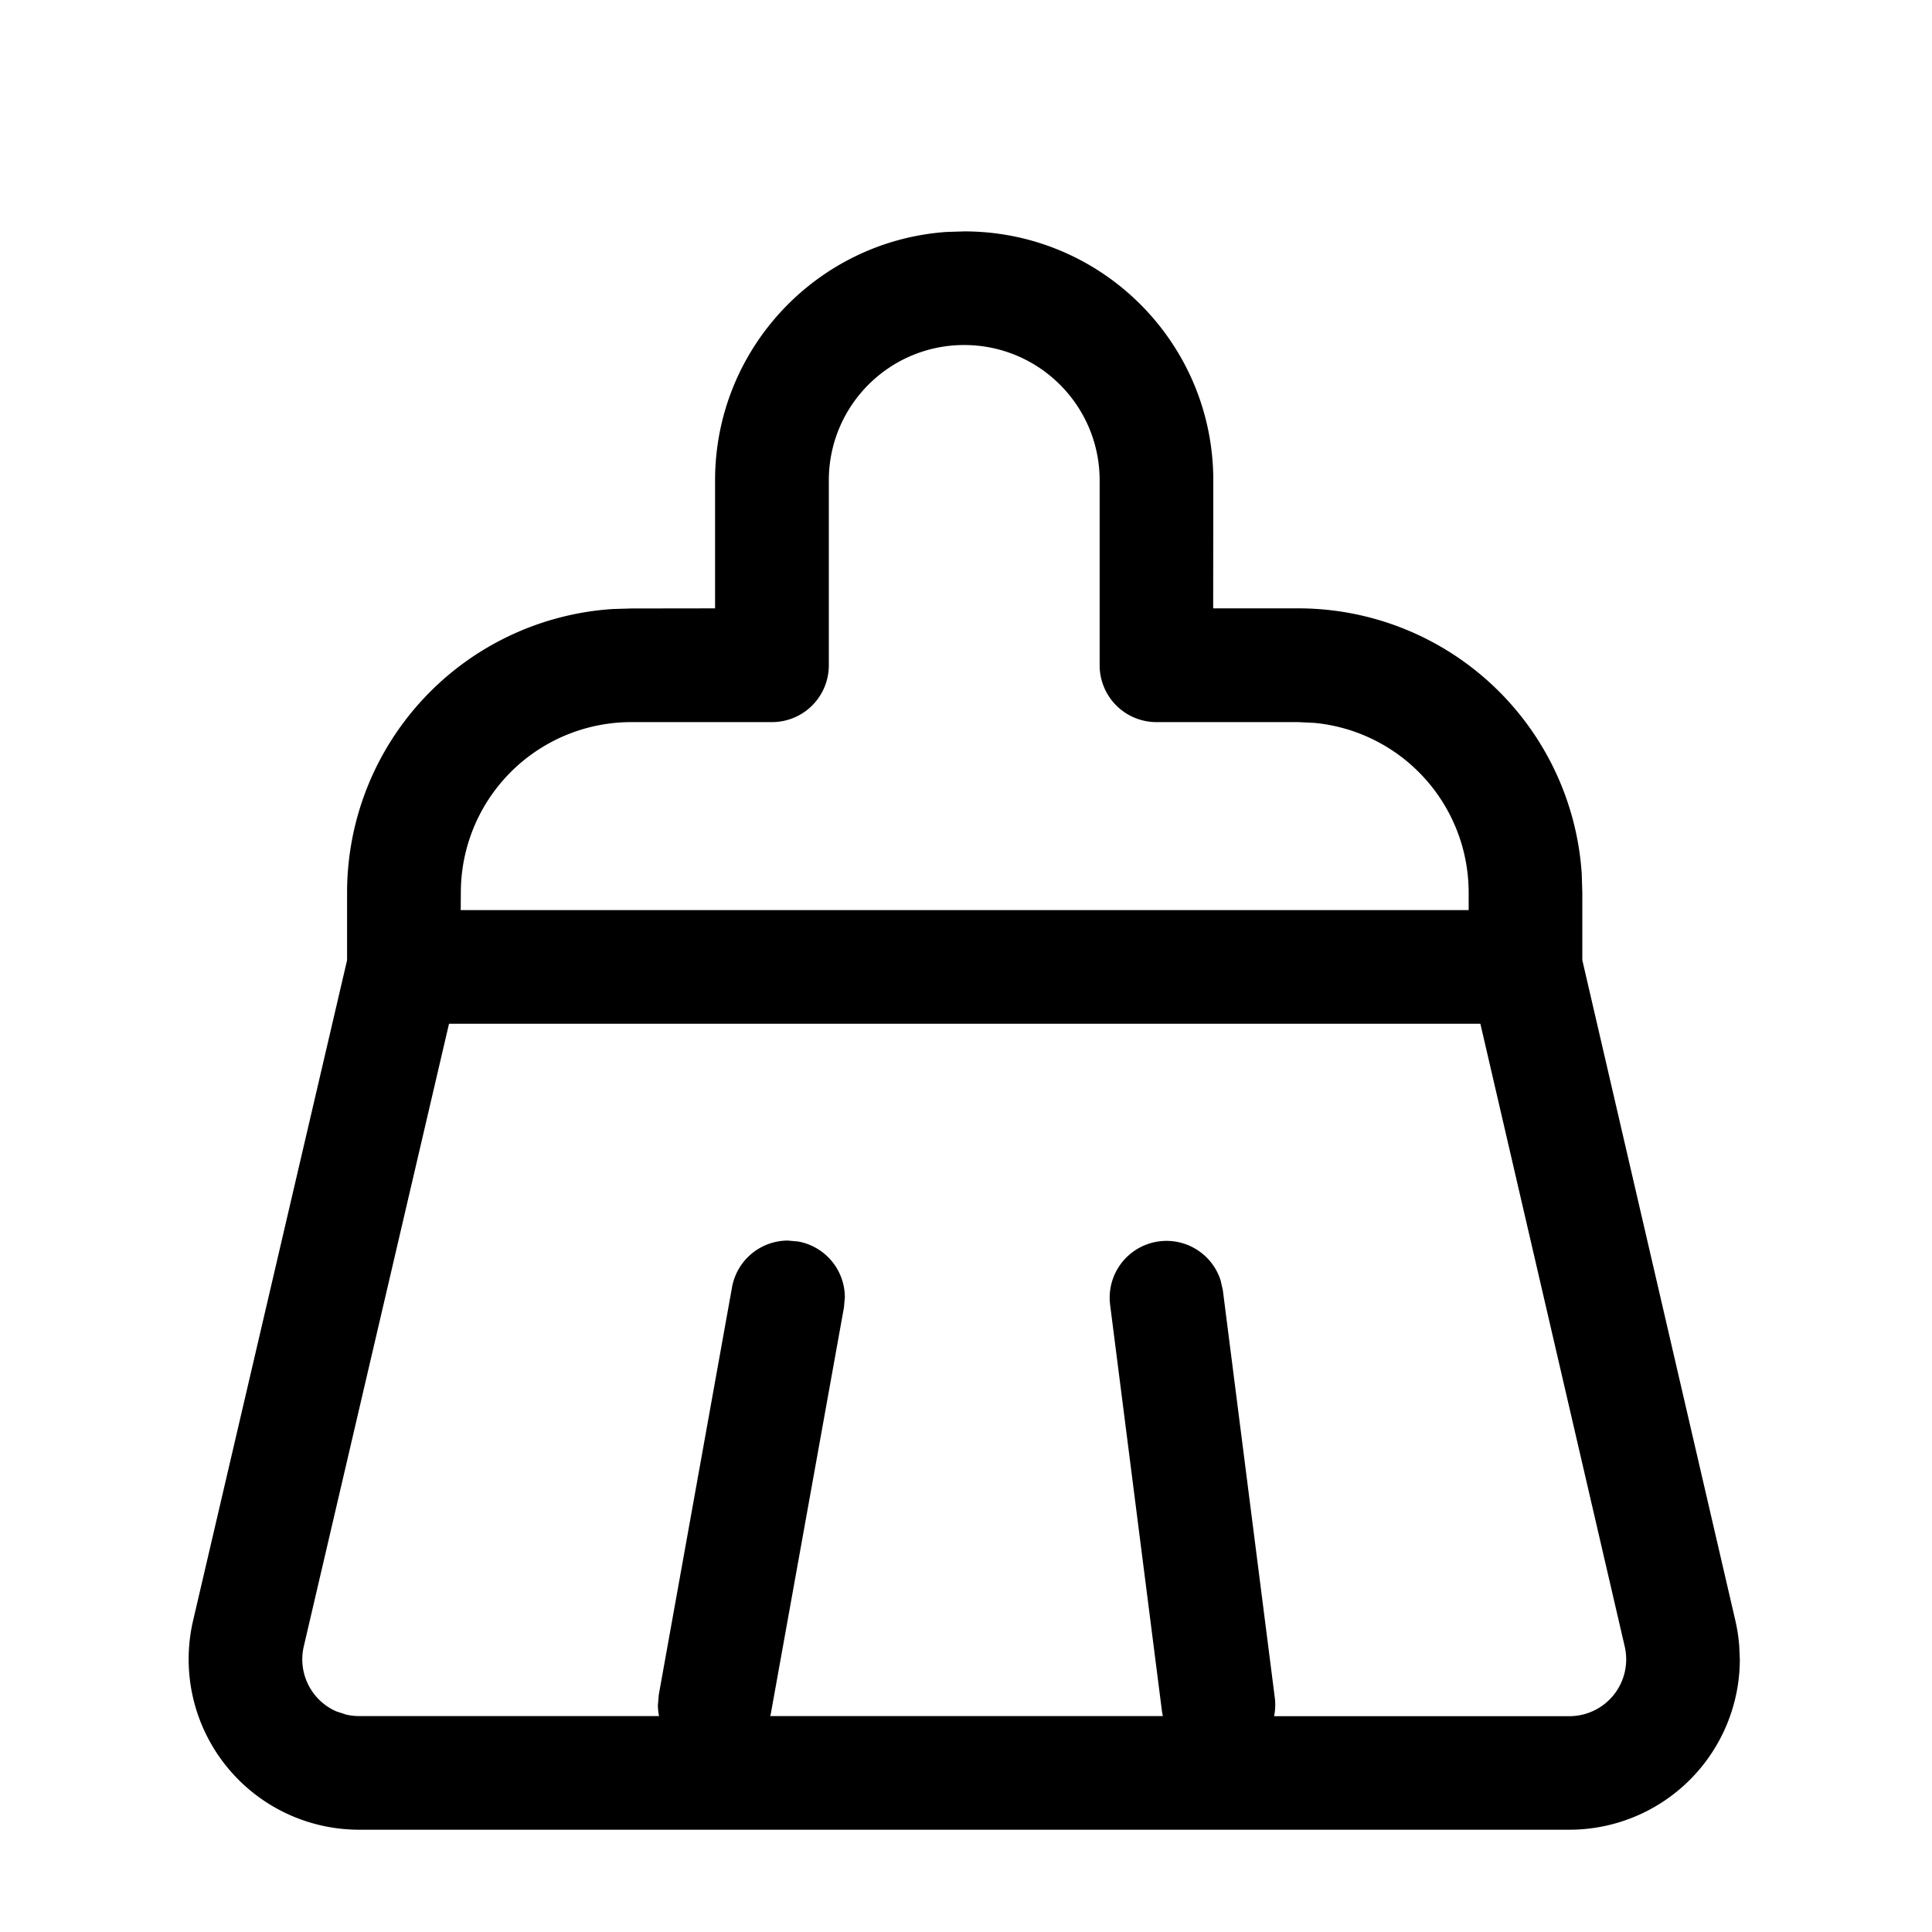 <svg class="icon" viewBox="0 0 1024 1024" xmlns="http://www.w3.org/2000/svg" width="200" height="200"><defs><style/></defs><path d="M511.036 122.64c72.885 0 132.036 59.03 132.036 131.975l-.06 67.825h45.056a150.588 150.588 0 0 1 150.287 140.71l.301 9.938v35.78l81.137 350.148a90.353 90.353 0 0 1 2.048 13.552l.301 6.867a90.353 90.353 0 0 1-90.353 90.353H190.283a90.353 90.353 0 0 1-87.943-110.833l81.619-350.027v-35.84a150.588 150.588 0 0 1 140.71-150.287l9.938-.301 44.393-.06v-67.825c0-69.693 54.092-126.856 122.64-131.675zM784.625 542.6H237.99l-76.981 330.029a30.118 30.118 0 0 0 17.287 34.454l5.18 1.687a30.118 30.118 0 0 0 6.868.783h158.96a29.877 29.877 0 0 1-.602-5.963l.482-5.422 38.792-215.823a30.118 30.118 0 0 1 29.575-24.817l5.421.482a30.118 30.118 0 0 1 24.817 29.576l-.482 5.421-38.851 215.823-.241.723h208.113l-.422-2.229-27.528-215.823a30.118 30.118 0 0 1 58.55-12.95l1.204 5.3 27.527 215.884a30.118 30.118 0 0 1-.361 9.878h156.491a30.118 30.118 0 0 0 29.335-36.984l-76.5-330.03zM511.036 182.874c-39.635 0-71.74 32.106-71.74 71.74v98.003a30.118 30.118 0 0 1-30.118 30.118h-74.57a90.353 90.353 0 0 0-90.354 90.353l-.06 9.276H778.42v-9.276a90.353 90.353 0 0 0-81.62-89.931l-8.733-.422h-75.114a30.118 30.118 0 0 1-30.117-30.118v-98.002c0-39.635-32.166-71.74-71.8-71.74z"/></svg>